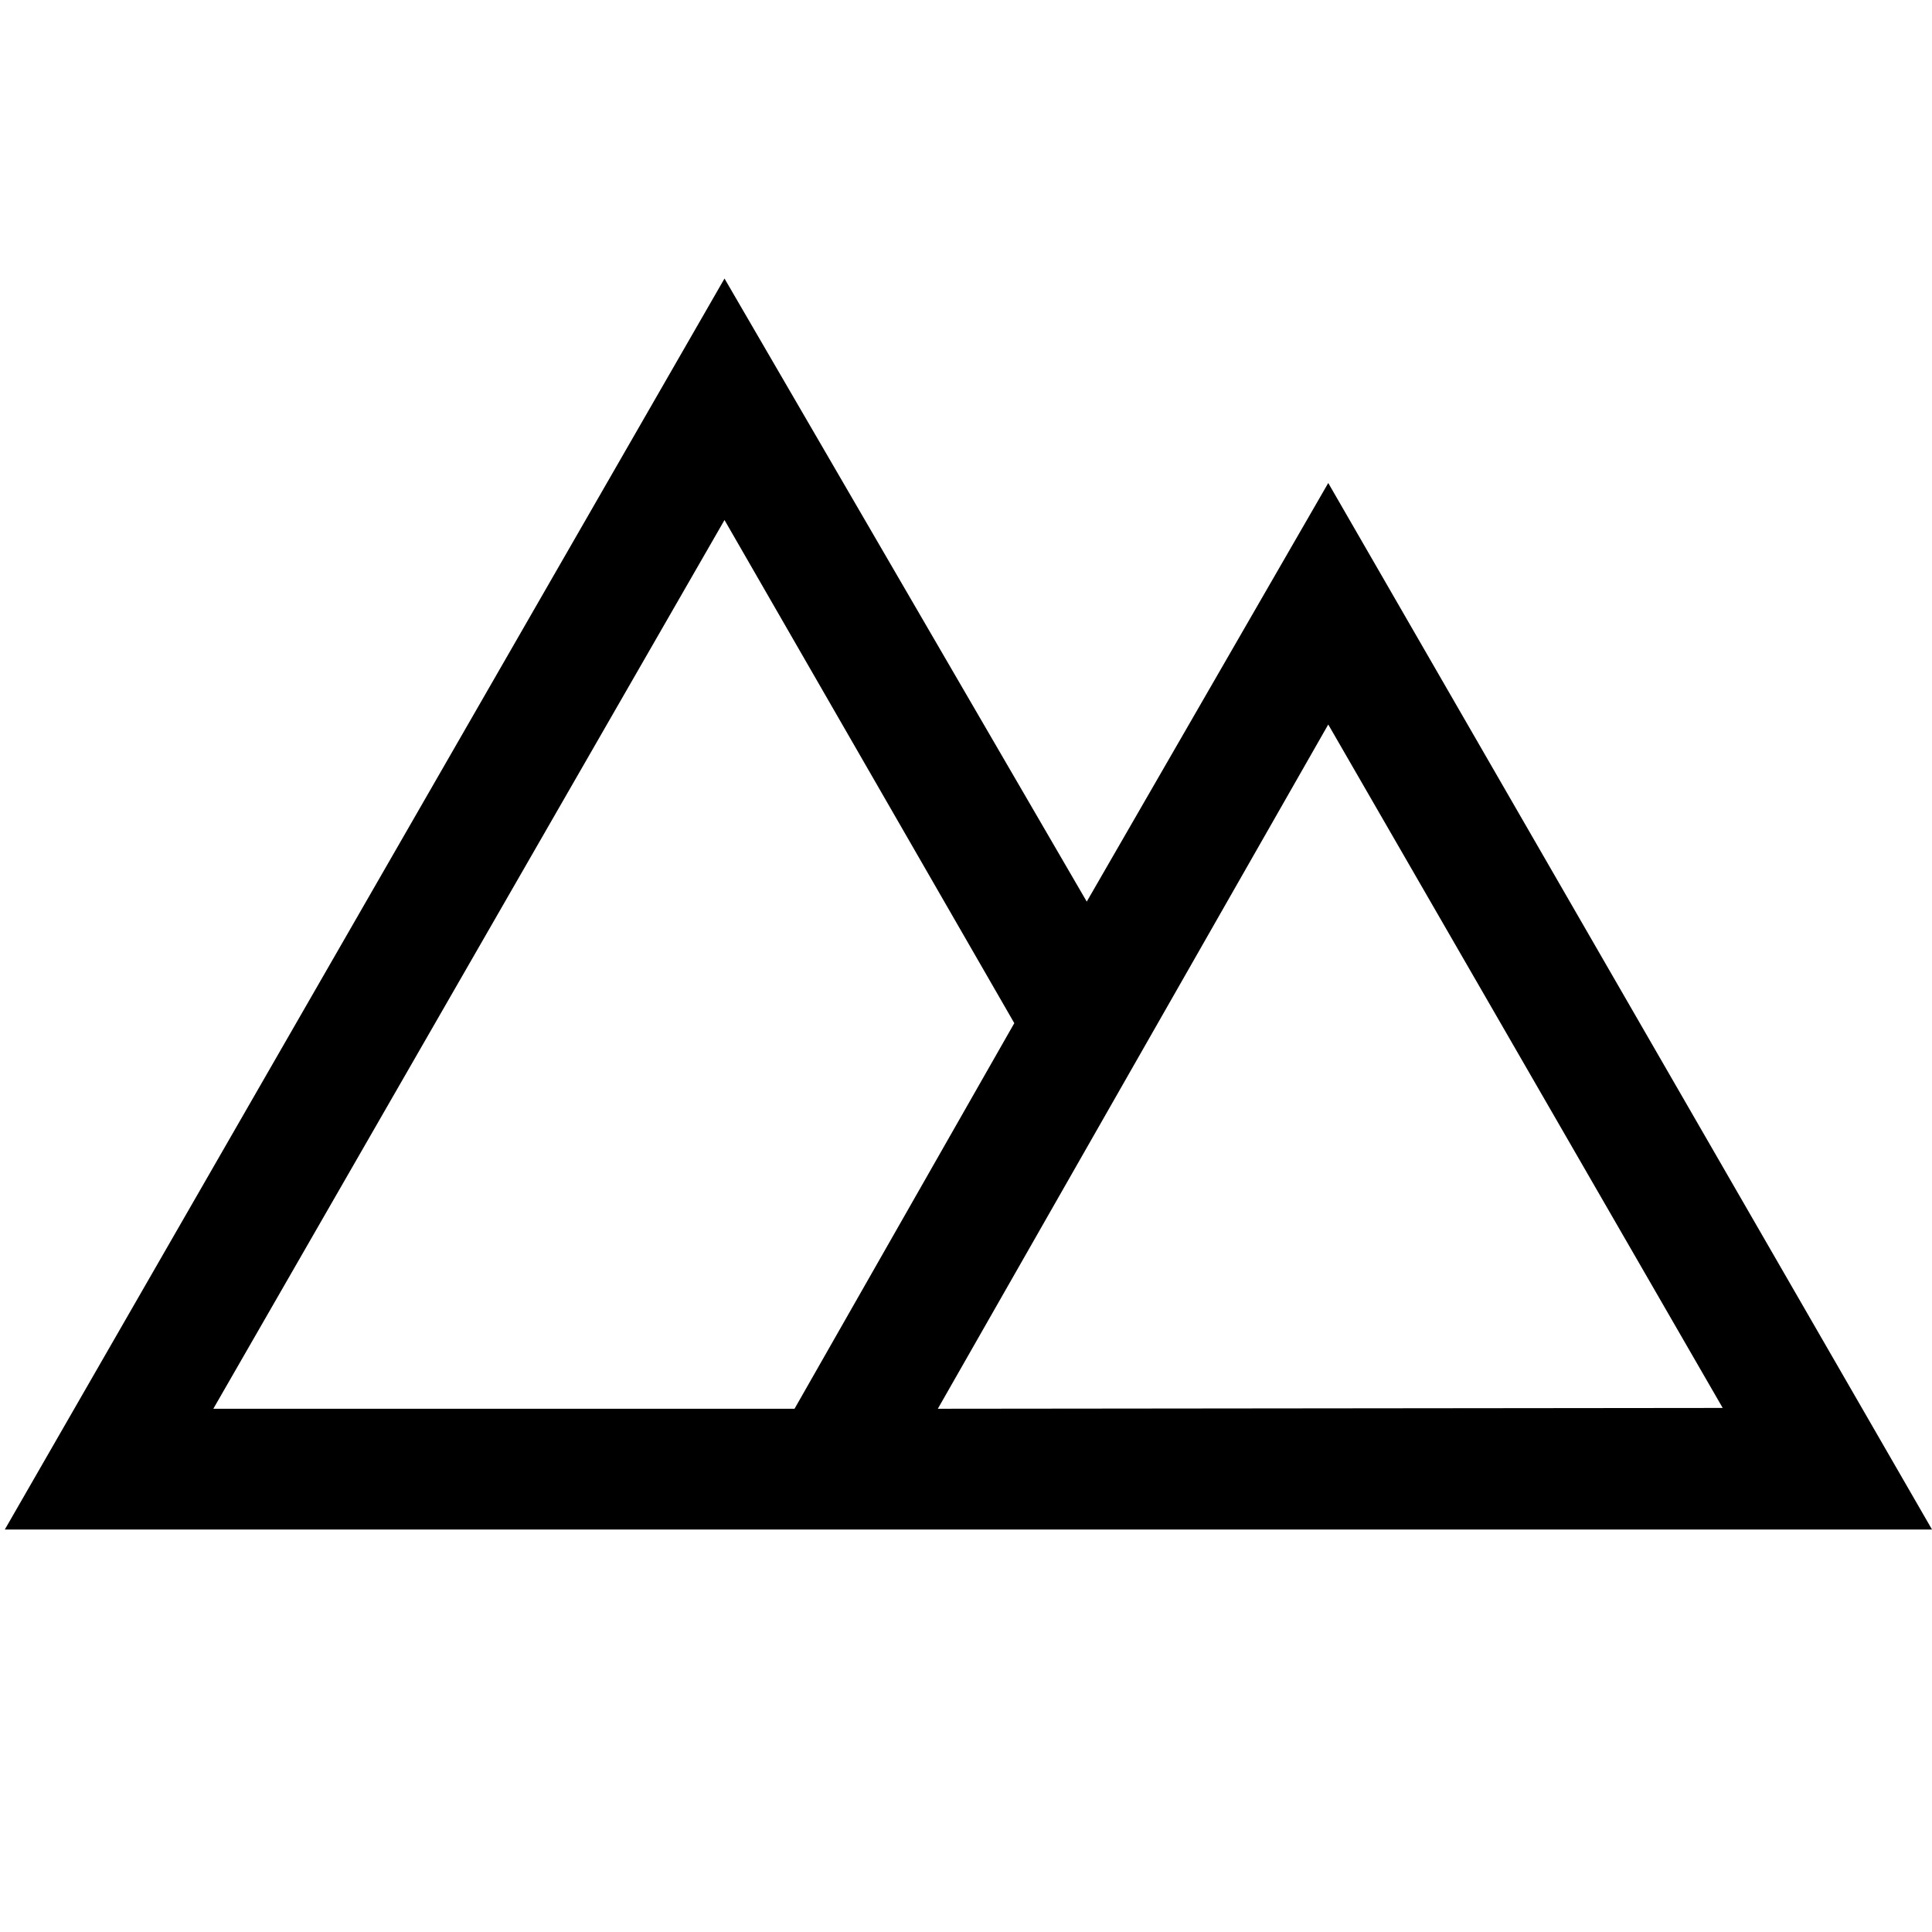 <svg id="Hot_2" data-name="Hot 2" xmlns="http://www.w3.org/2000/svg" viewBox="0 0 24 24"><title>iconoteka_terrain__mountains_m_s</title><path d="M16.5,6l-3,5.2L9,3.46.06,19H24ZM2.65,17.5,9,6.46l3.6,6.25L9.87,17.5Zm9,0L16.5,9l4.9,8.49Z"/></svg>